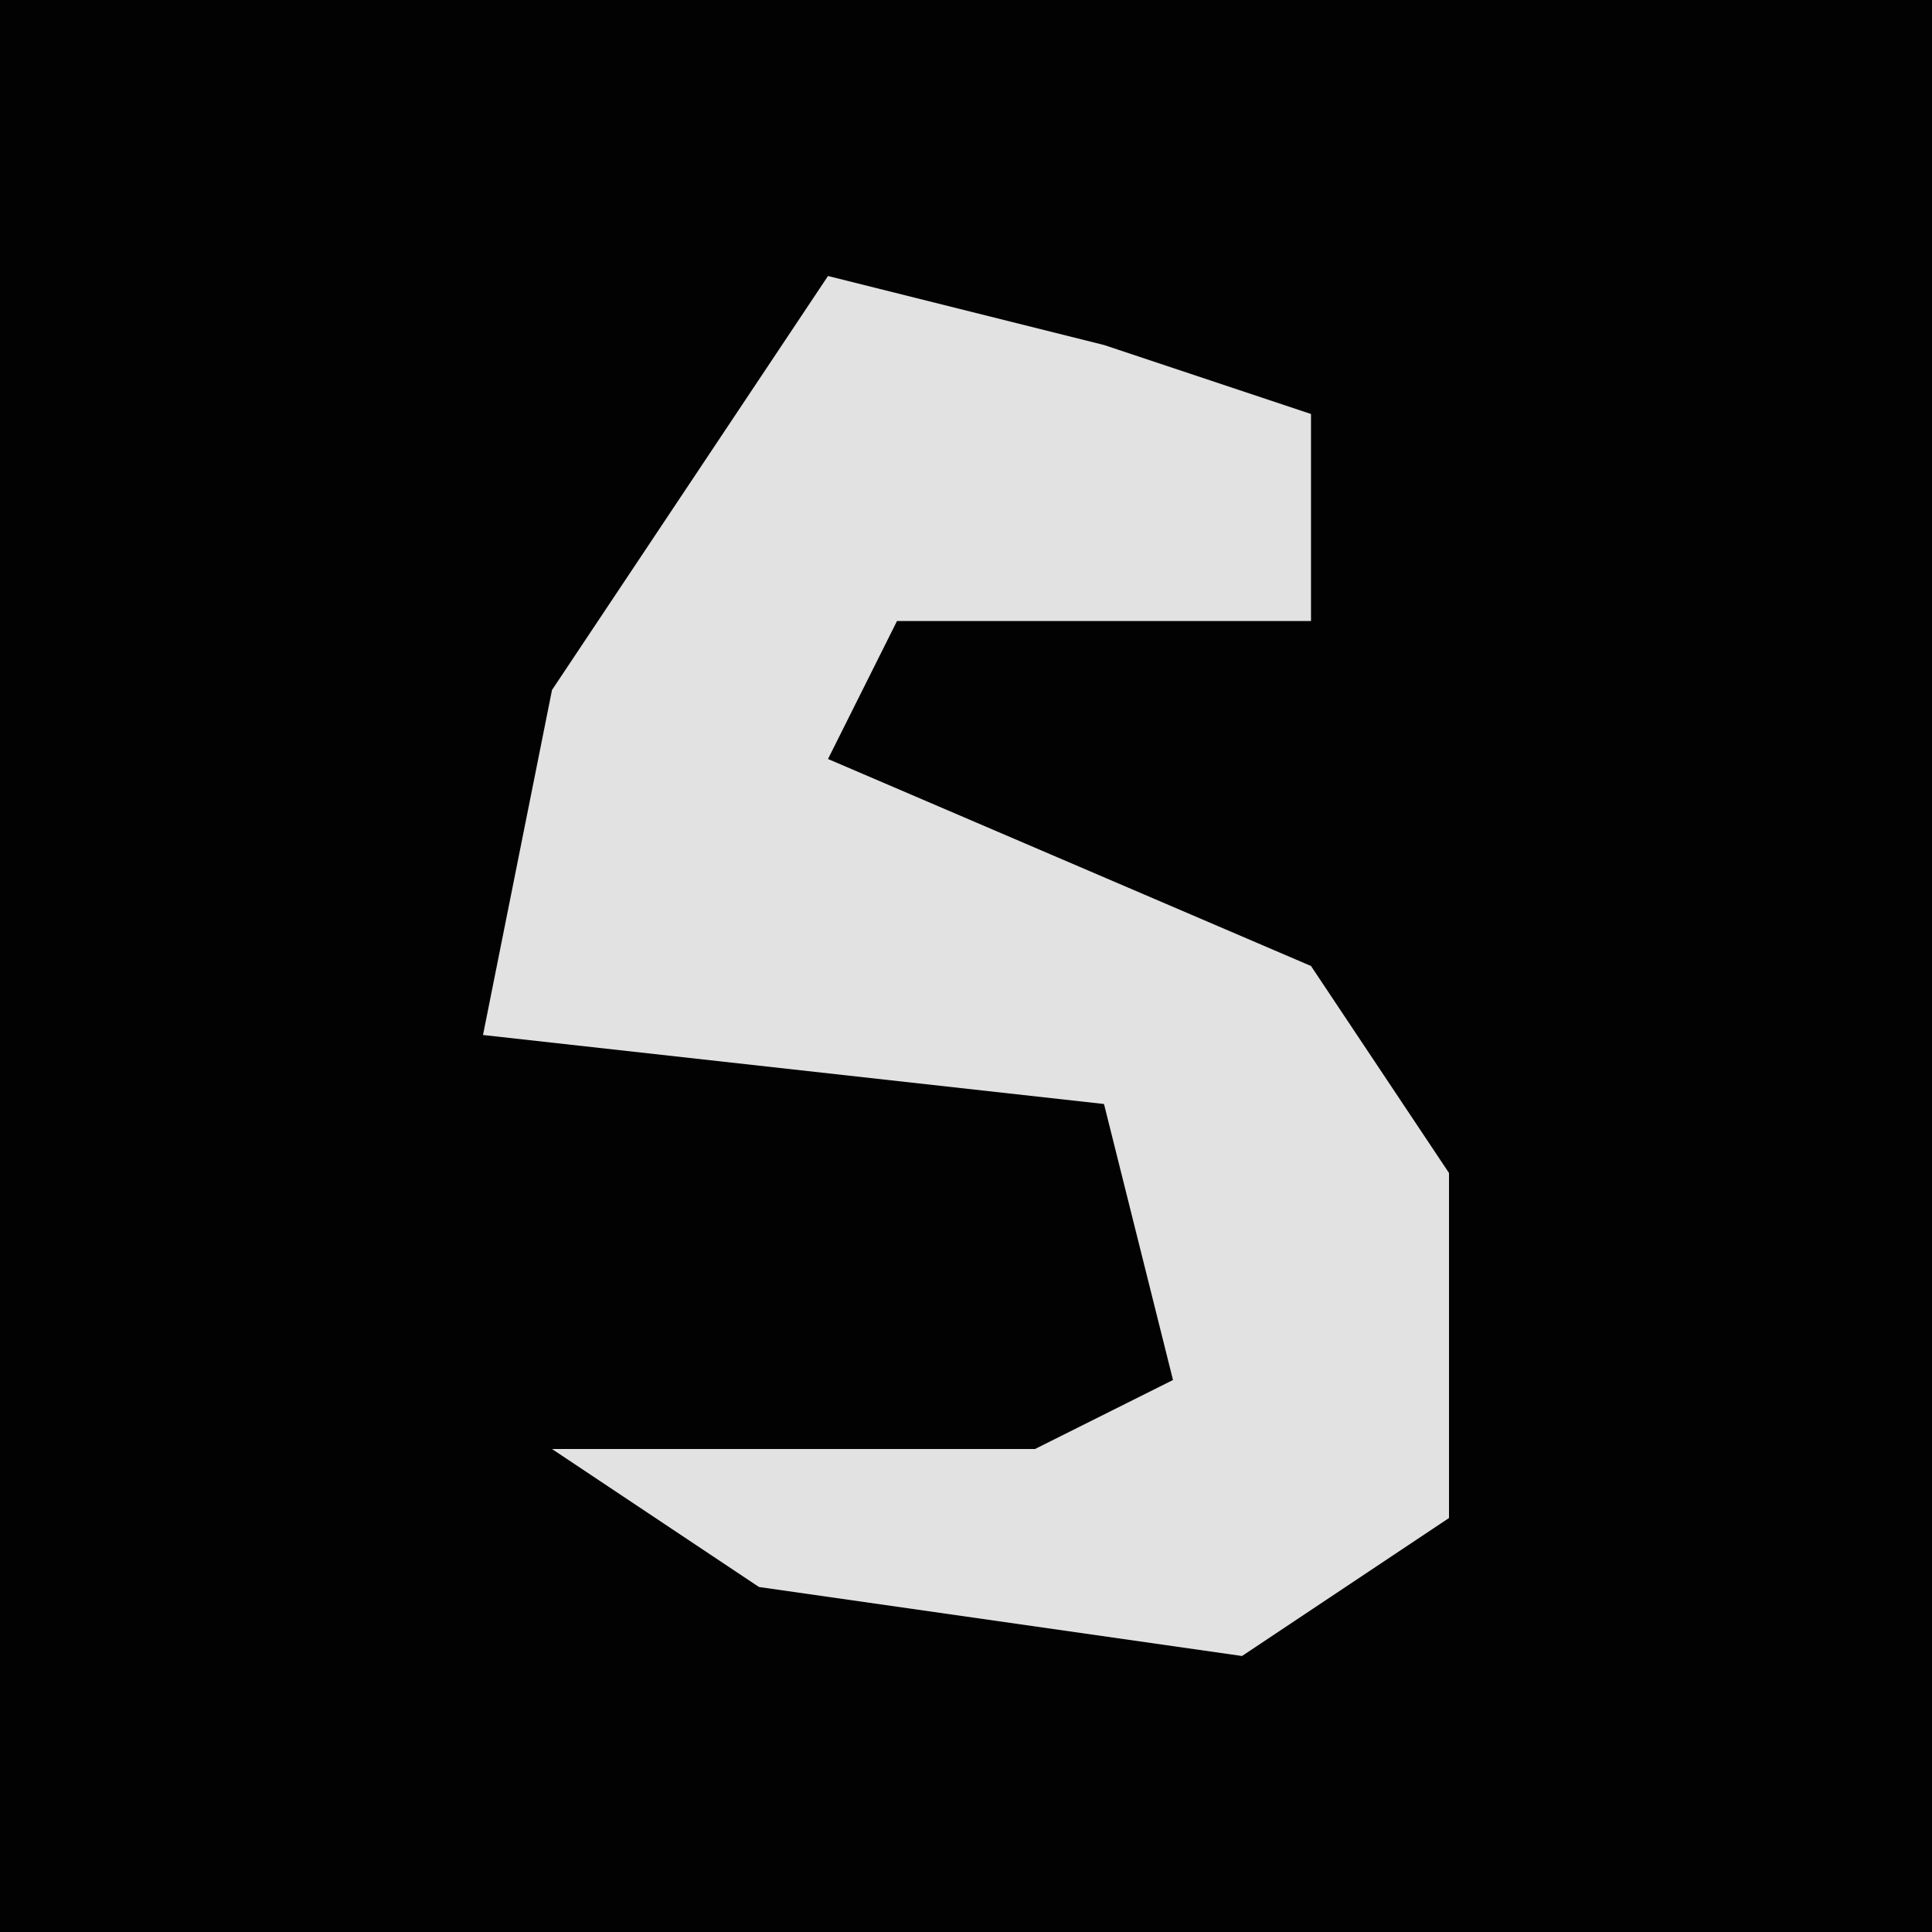 <?xml version="1.0" encoding="UTF-8"?>
<svg version="1.1" xmlns="http://www.w3.org/2000/svg" width="28" height="28">
<path d="M0,0 L28,0 L28,28 L0,28 Z " fill="#020202" transform="translate(0,0)"/>
<path d="M0,0 L4,1 L7,2 L7,5 L1,5 L0,7 L7,10 L9,13 L9,18 L6,20 L-1,19 L-4,17 L3,17 L5,16 L4,12 L-5,11 L-4,6 Z " fill="#E2E2E2" transform="translate(12,4)"/>
</svg>
